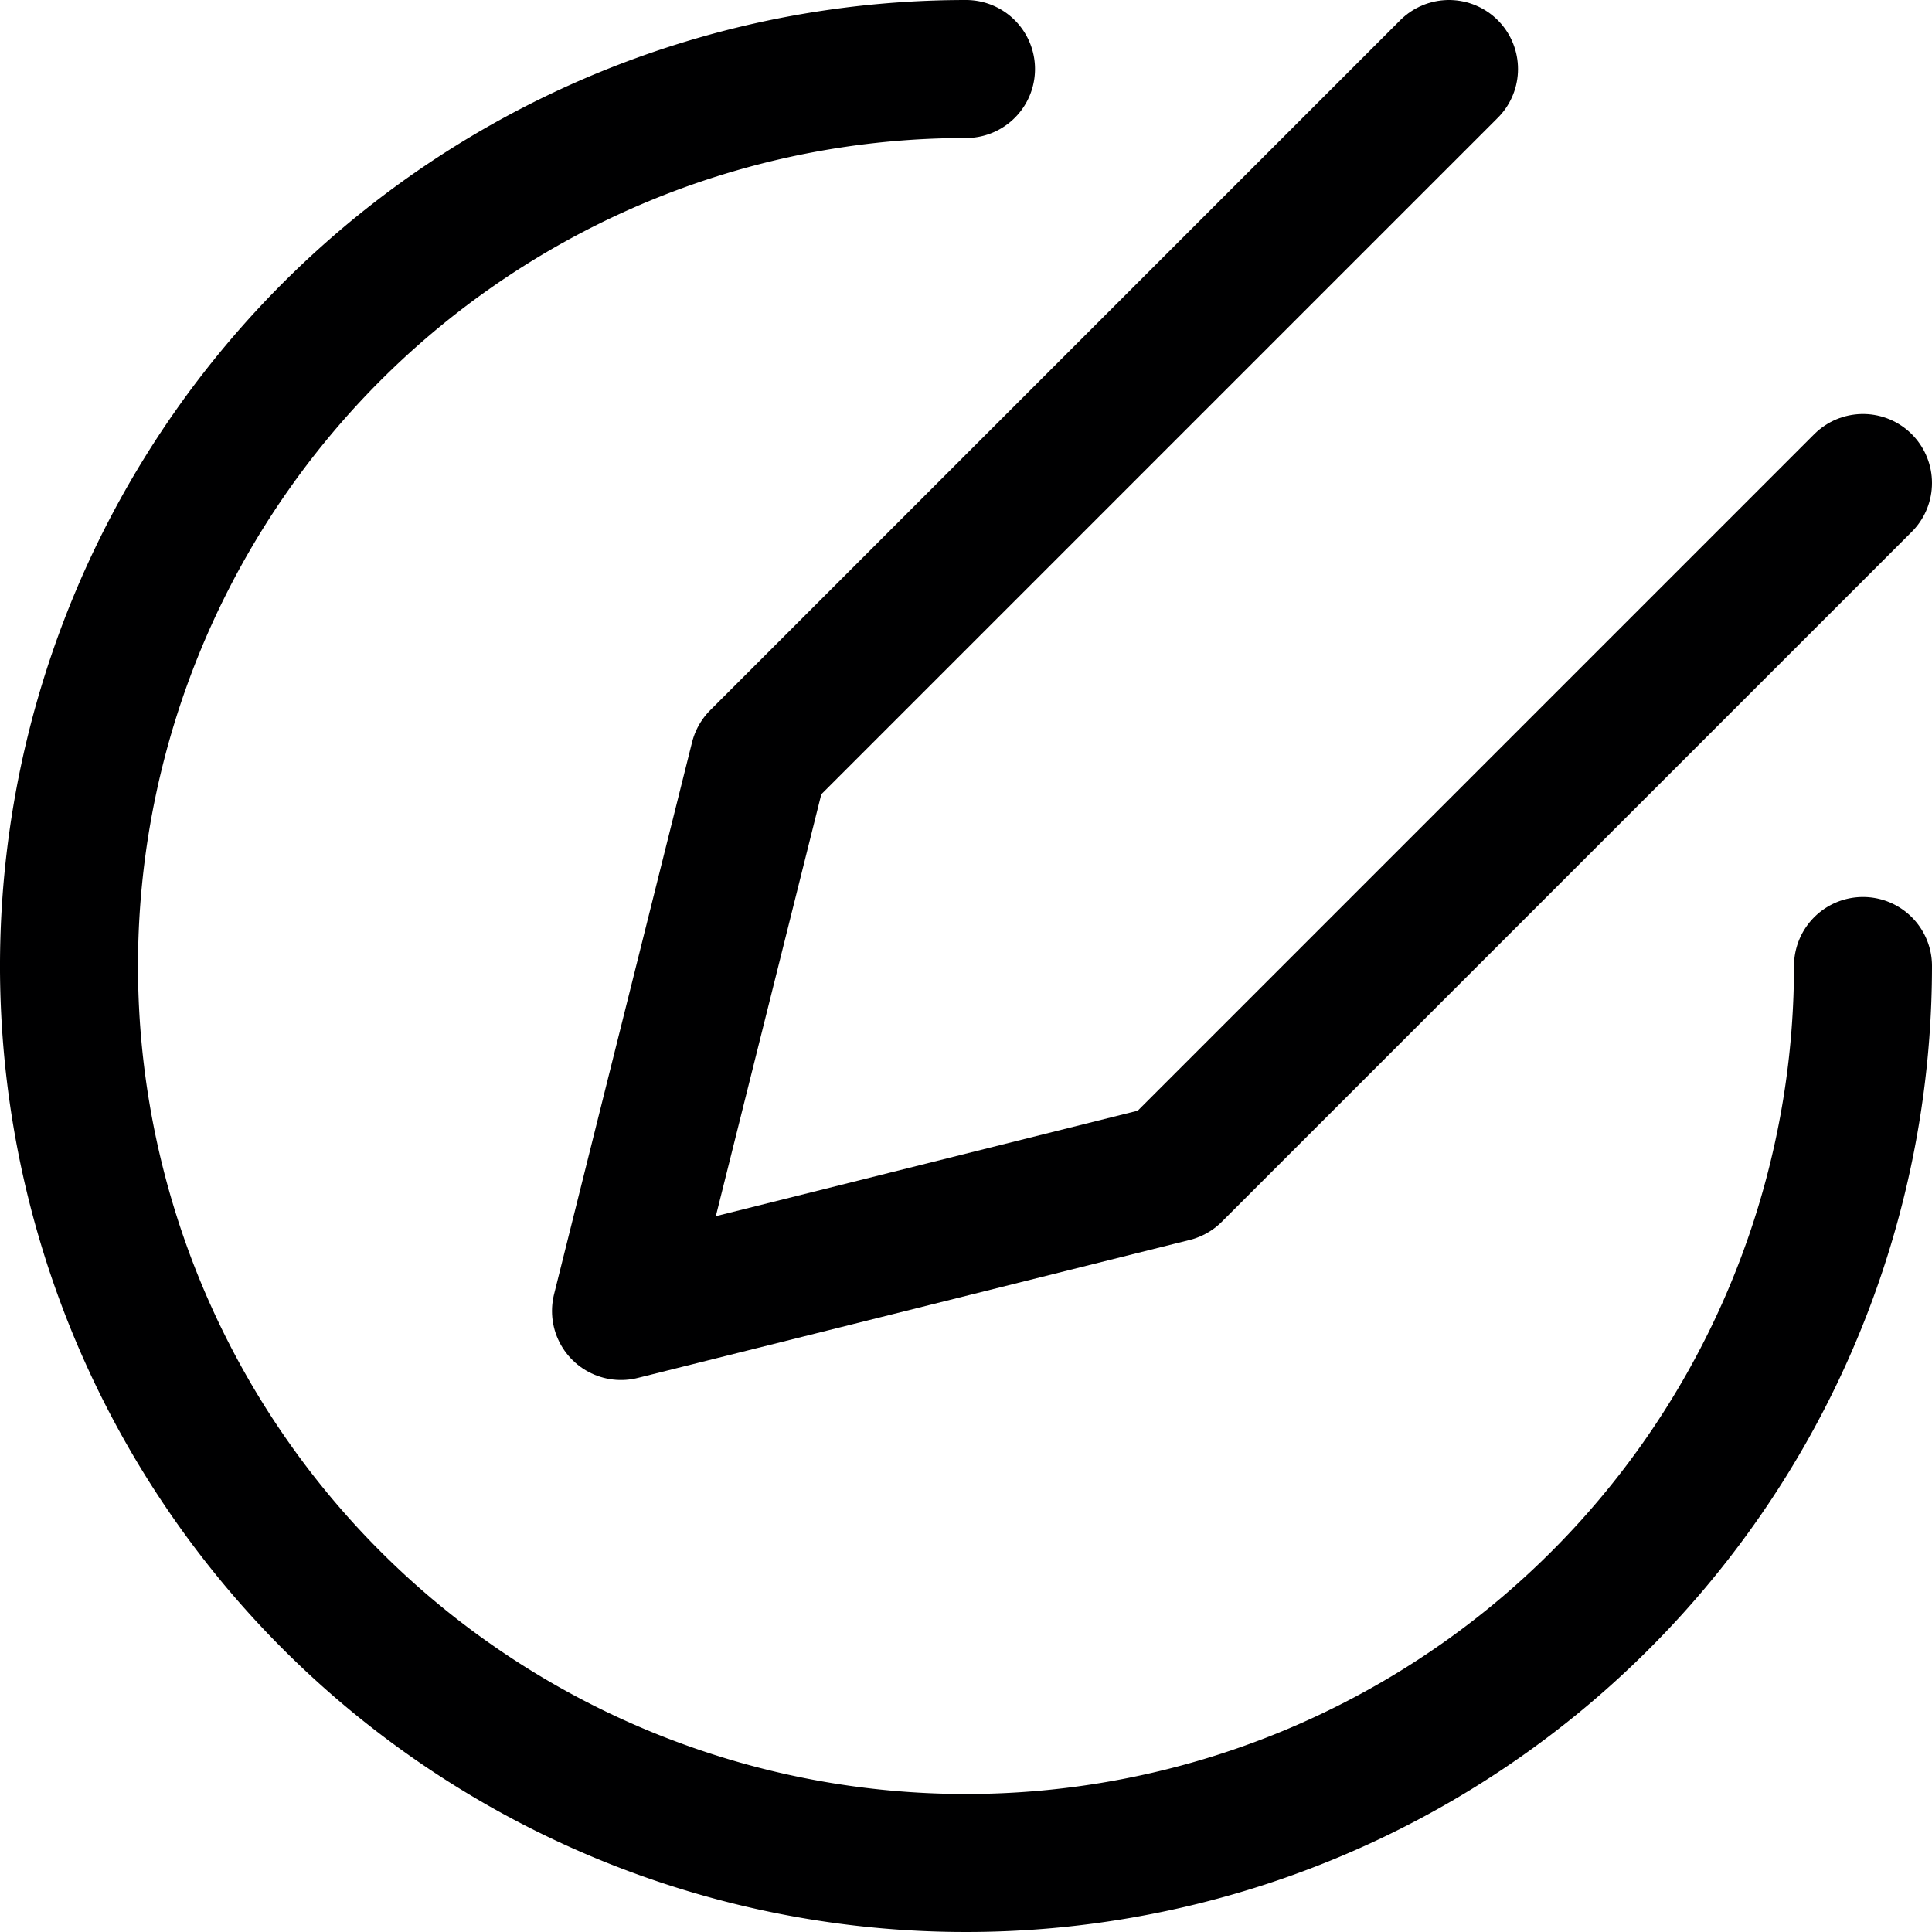 <svg xmlns="http://www.w3.org/2000/svg" viewBox="0 0 14 14">
  <g>
    <path d="M13.5,7A6.5,6.5,0,1,1,7,.5" style="fill: none;stroke: #000001;stroke-linecap: round;stroke-linejoin: round"/>
    <polyline points="10.5 0.5 5.5 5.5 4.5 9.5 8.5 8.5 13.5 3.5" style="fill: none;stroke: #000001;stroke-linecap: round;stroke-linejoin: round"/>
  </g>
</svg>
